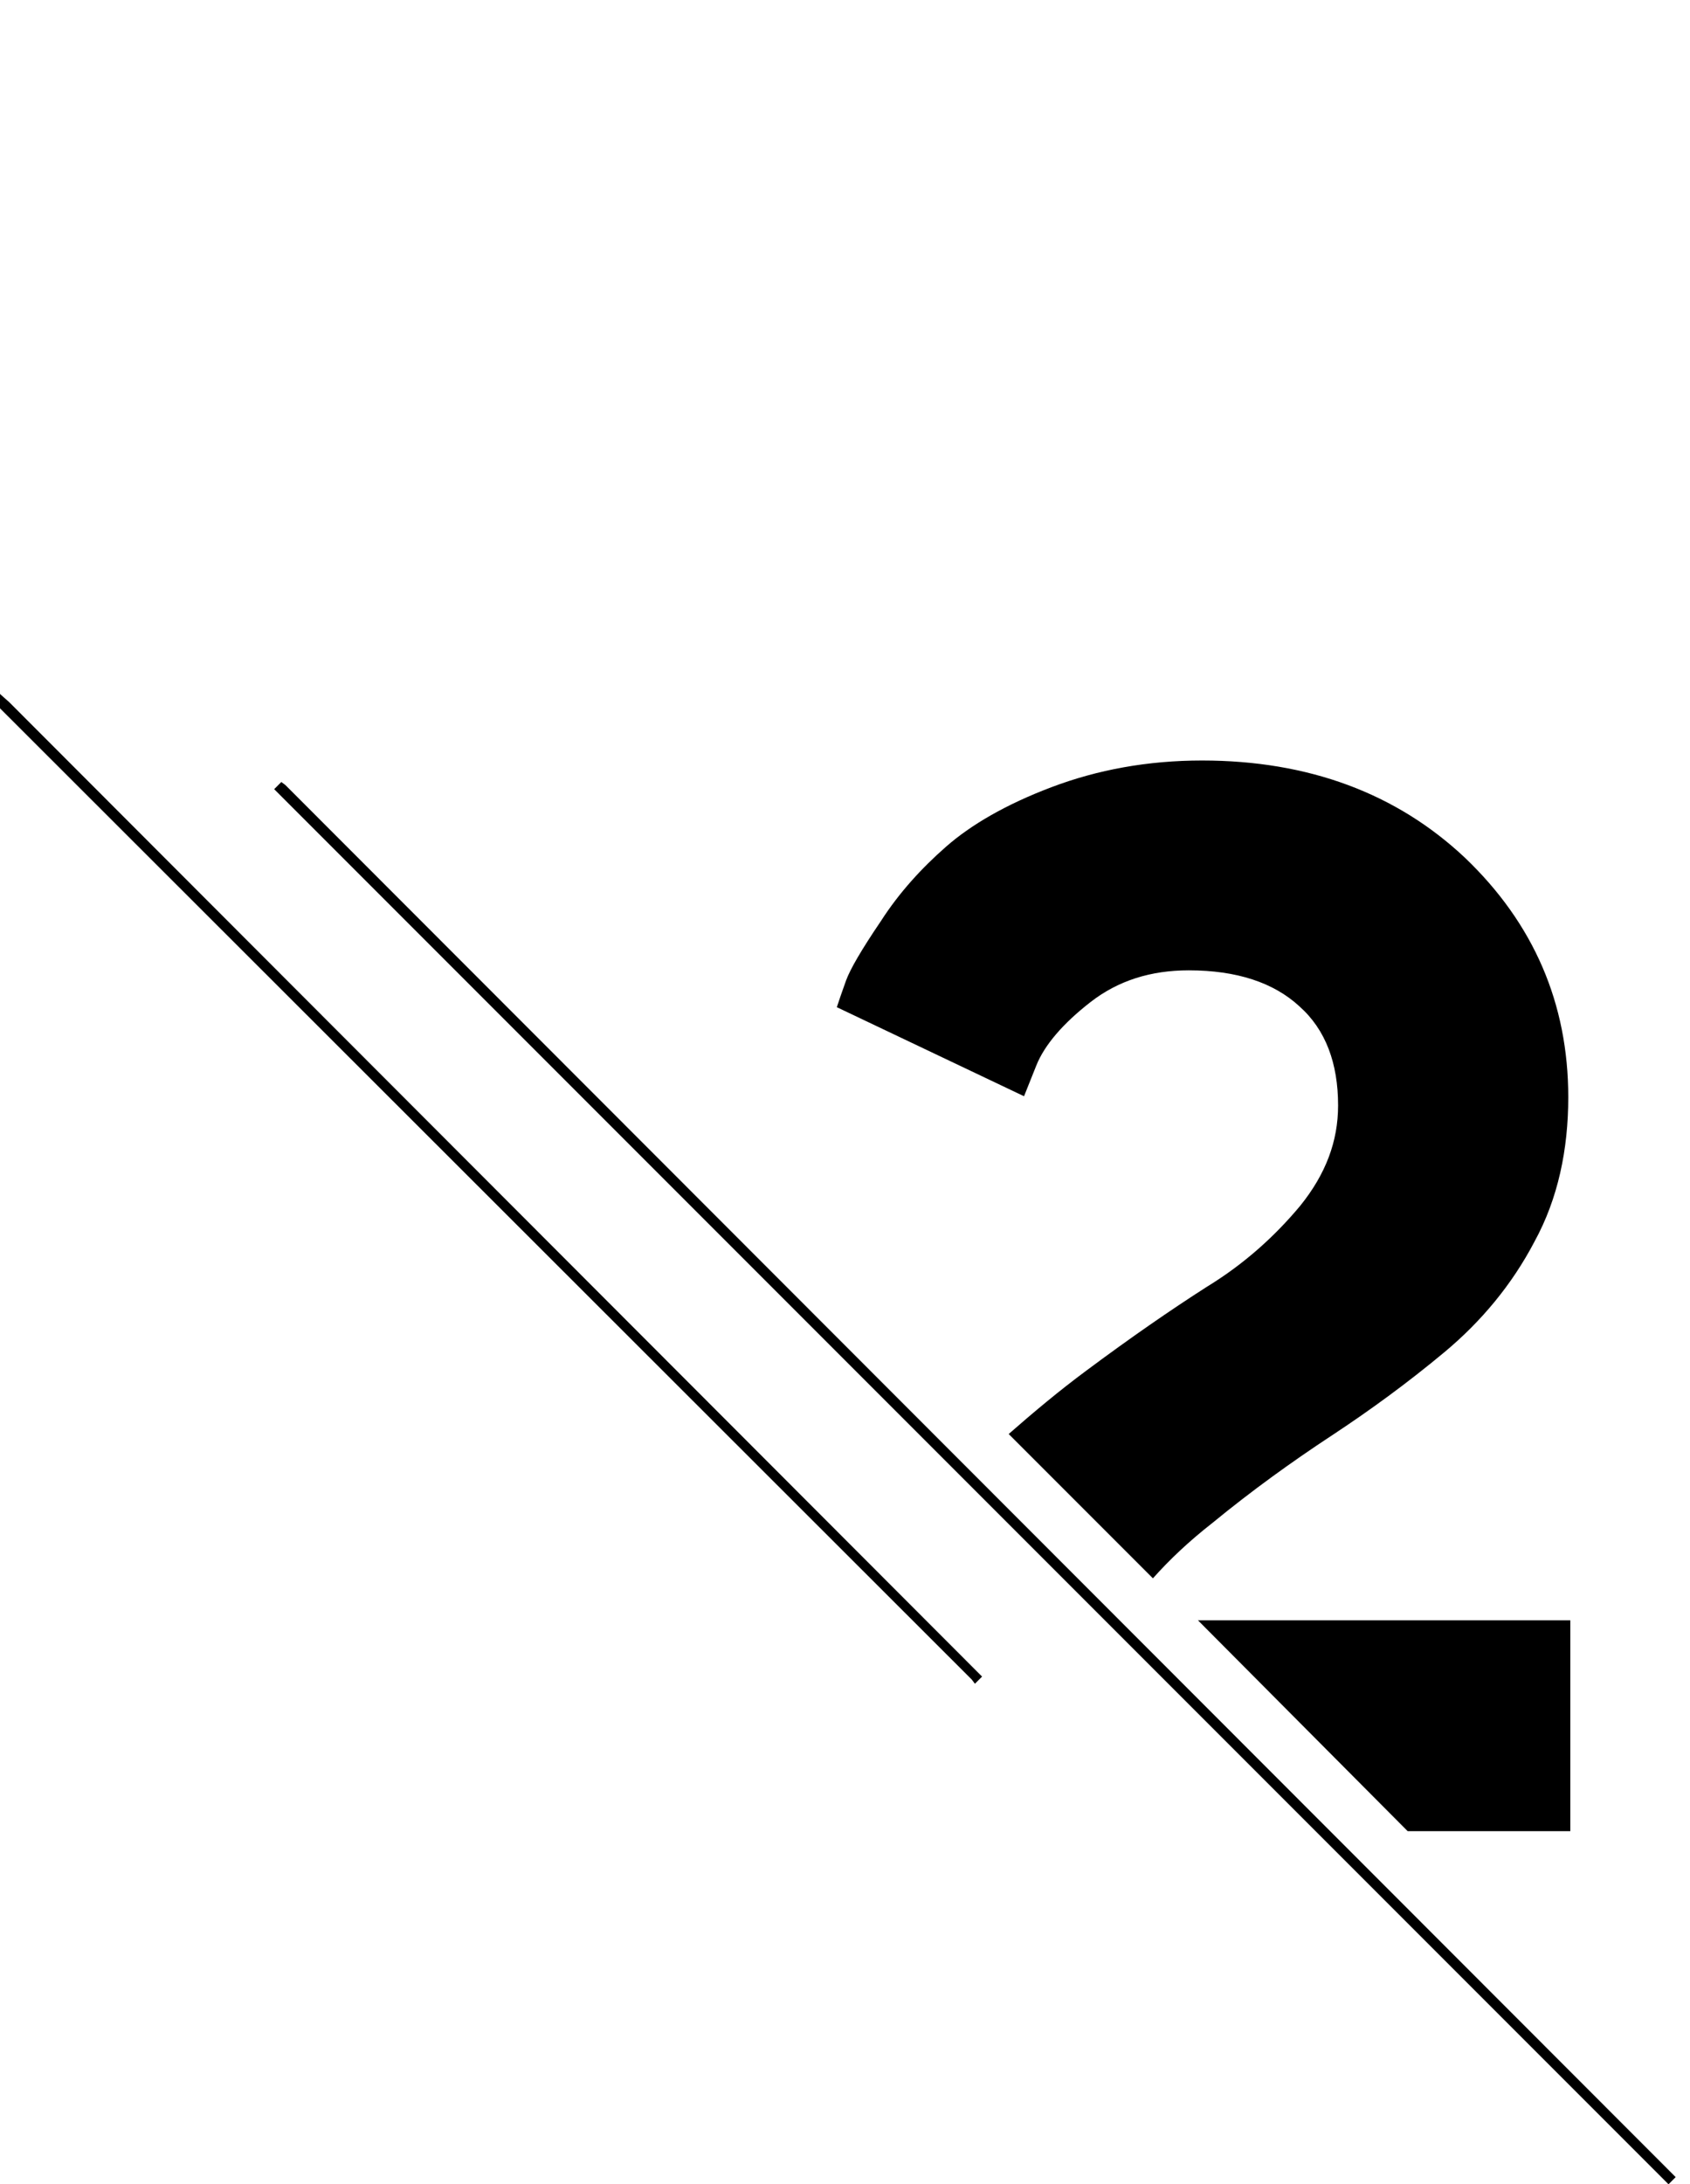 <svg version="1.1" id="Слой_1" xmlns="http://www.w3.org/2000/svg" xmlns:xlink="http://www.w3.org/1999/xlink" x="0px" y="0px"
	 viewBox="0 0 165.2 213.4" style="enable-background:new 0 0 165.2 213.4;" xml:space="preserve">
<g>
	<polygon class="st0" points="163.1,213.4 162.8,213.1 26.8,77.1 27.5,76.4 27.9,76.7 163.8,212.7 	"/>
	<polygon class="st0" points="95.3,164.5 95,164.1 0,69.2 0,67.8 0.9,68.6 96,163.8 	"/>
	<g>
		<polygon class="st0" points="153.5,158.3 117.1,158.3 137.6,178.9 153.5,178.9 		"/>
		<path class="st0" d="M101.3,104.1c0.8-2,2.6-4.1,5.3-6.2c2.7-2.1,5.9-3.1,9.6-3.1c4.7,0,8.3,1.2,10.8,3.5c2.6,2.3,3.8,5.6,3.8,9.7
			c0,3.5-1.2,6.7-3.7,9.8c-2.5,3-5.5,5.7-9.1,7.9c-3.6,2.3-7.5,5-11.8,8.2c-2.7,2-5.2,4.1-7.6,6.2l0,0l0,0l14.1,14.1
			c1.6-1.8,3.5-3.6,5.8-5.4c3.9-3.2,7.8-6,11.6-8.5c3.8-2.5,7.5-5.2,11.1-8.2c3.6-3,6.6-6.6,8.8-10.8c2.3-4.2,3.3-9,3.3-14.1
			c0-9.2-3.4-17-10.1-23.4c-6.7-6.3-15.3-9.5-25.7-9.5c-5.3,0-10.2,0.9-14.7,2.6c-4.5,1.7-7.9,3.7-10.3,5.8
			c-2.4,2.1-4.6,4.5-6.4,7.3c-1.9,2.8-3,4.7-3.4,5.8c-0.4,1.1-0.7,2-0.9,2.6l18.3,8.7L101.3,104.1z"/>
	</g>
</g>
</svg>
